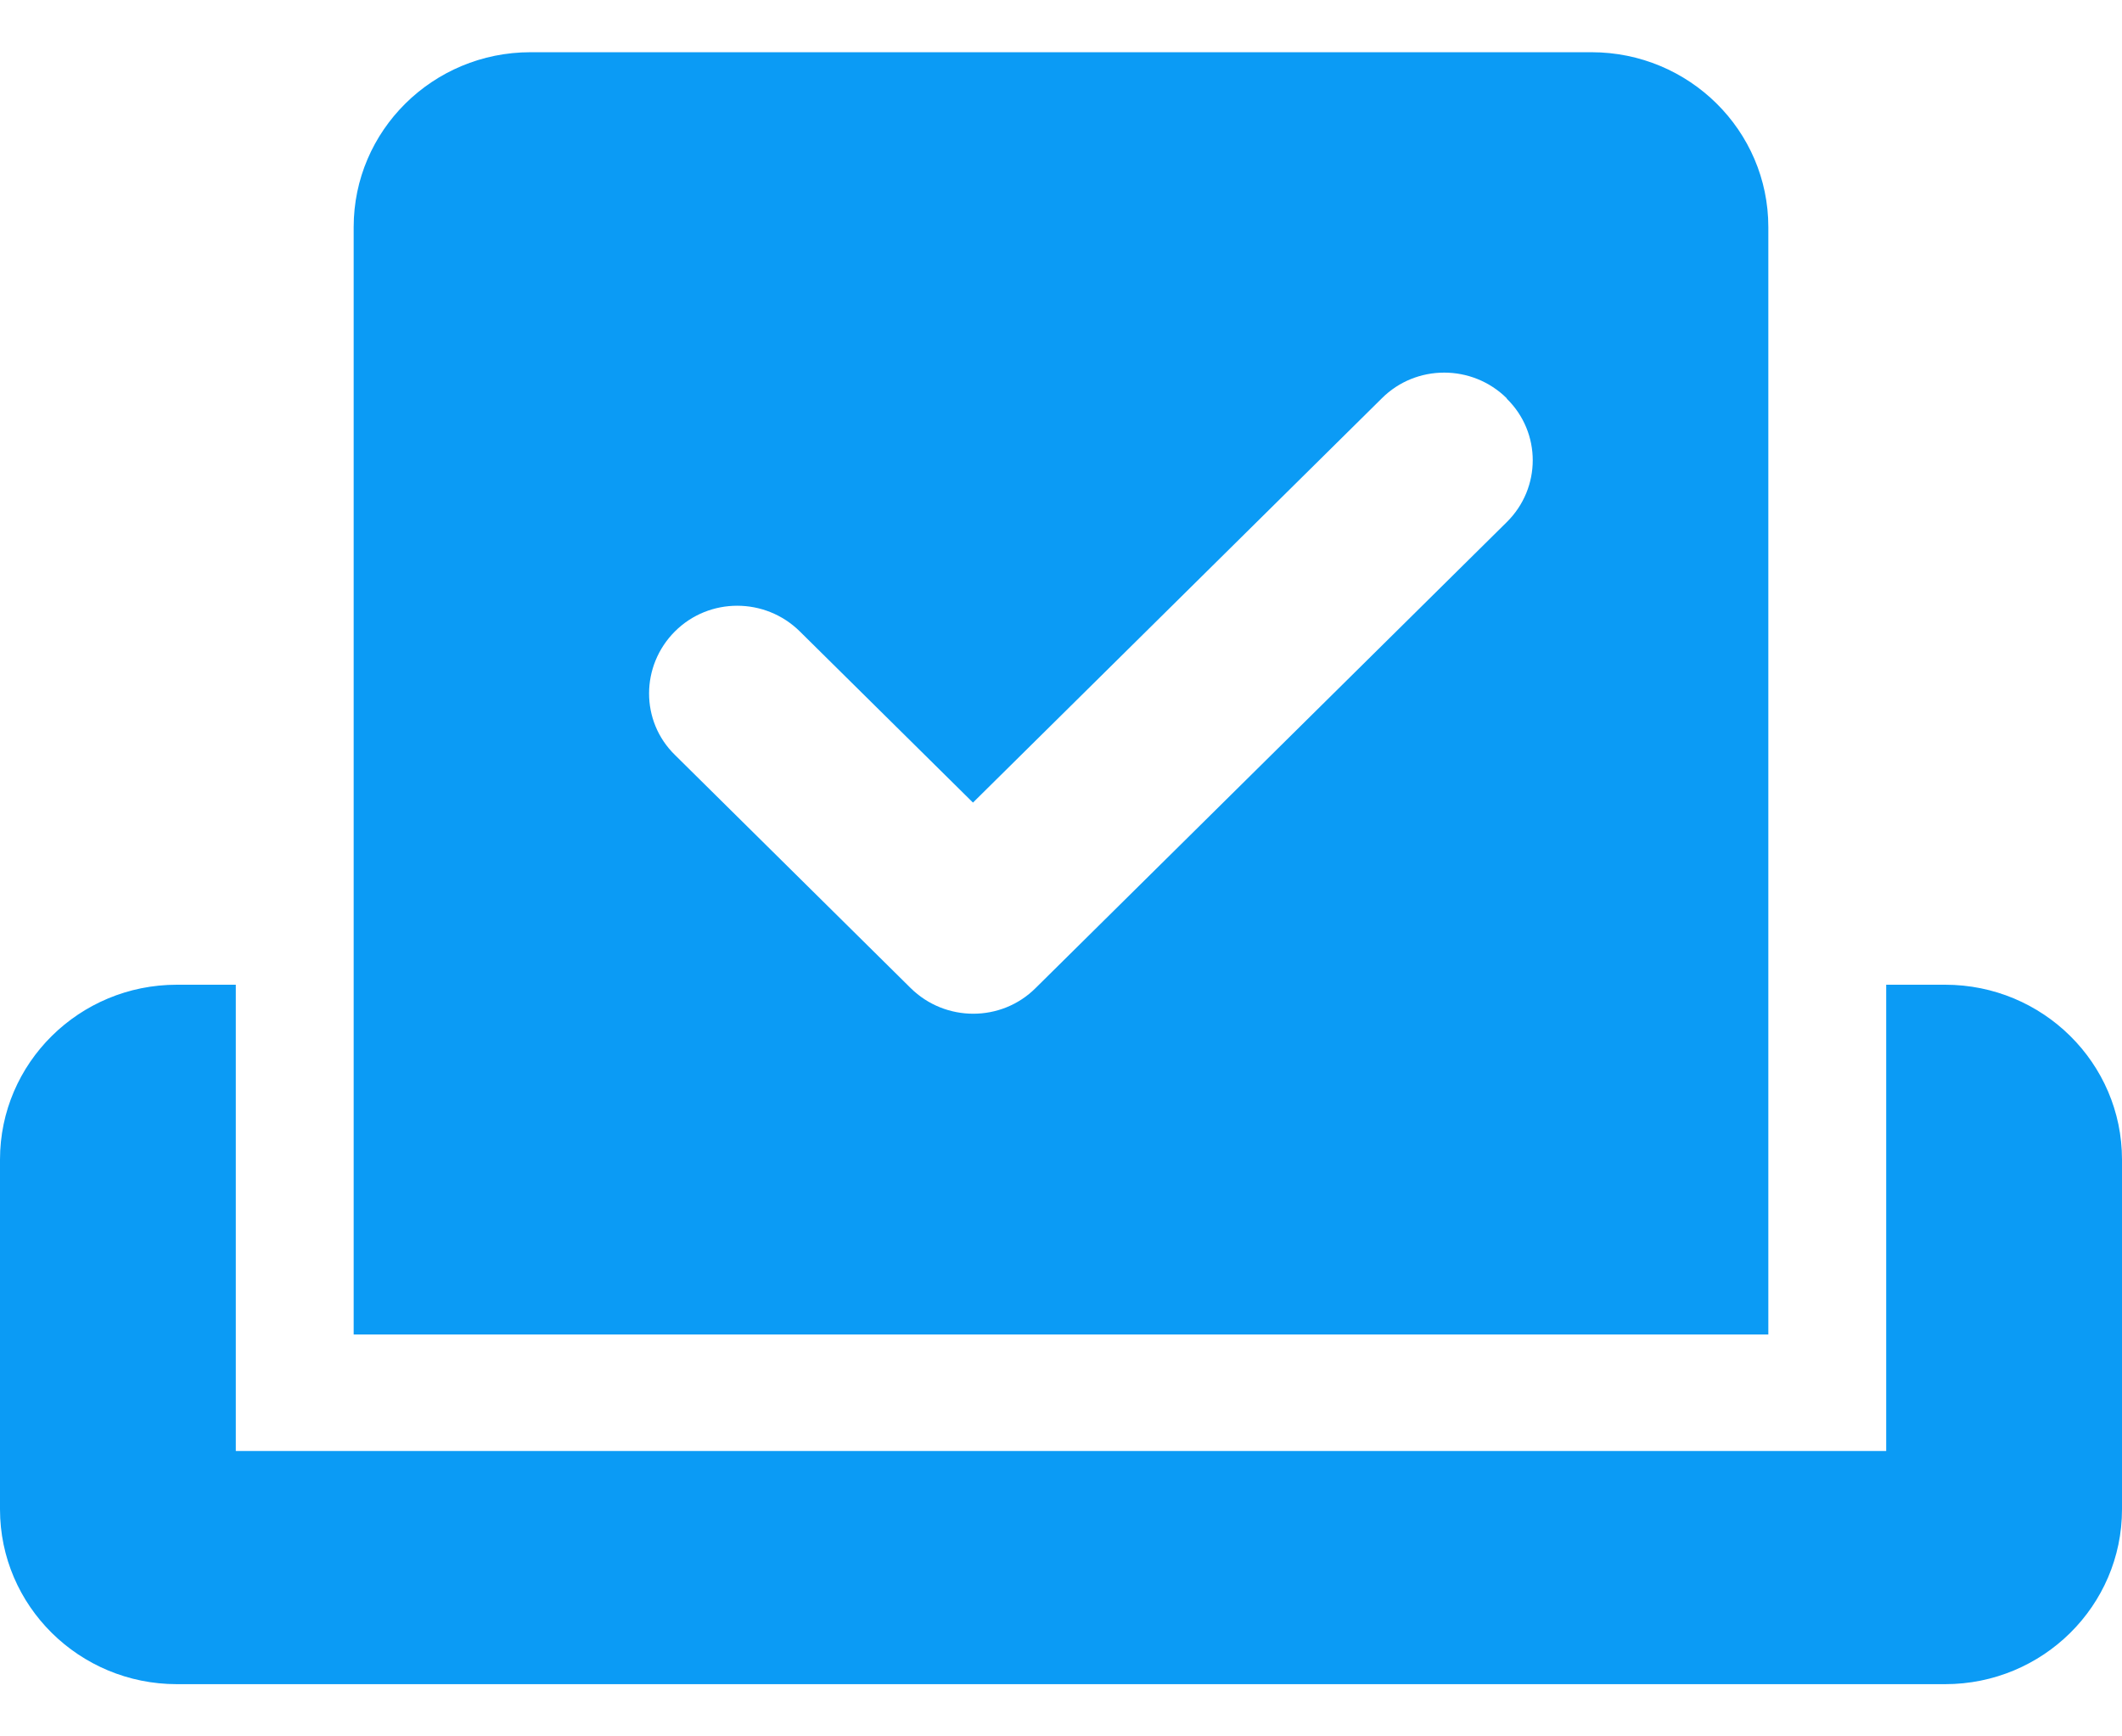 <svg width="33" height="27" viewBox="0 0 33 27" fill="none" xmlns="http://www.w3.org/2000/svg">
<path d="M5.5 3.531C5.5 2.03 6.732 0.812 8.25 0.812H24.75C26.268 0.812 27.5 2.03 27.5 3.531V20.75H5.5V3.531ZM23.432 6.193C22.894 5.661 22.023 5.661 21.49 6.193L15.131 12.48L12.438 9.818C11.899 9.286 11.029 9.286 10.496 9.818C9.963 10.351 9.957 11.212 10.496 11.739L14.162 15.364C14.701 15.896 15.572 15.896 16.105 15.364L23.432 8.119C23.971 7.587 23.971 6.726 23.432 6.199V6.193ZM0 18.031C0 16.53 1.232 15.312 2.75 15.312H3.667V22.562H29.333V15.312H30.25C31.768 15.312 33 16.53 33 18.031V23.469C33 24.97 31.768 26.188 30.25 26.188H2.75C1.232 26.188 0 24.97 0 23.469V18.031Z" fill="#0B9BF5"/>
</svg>
